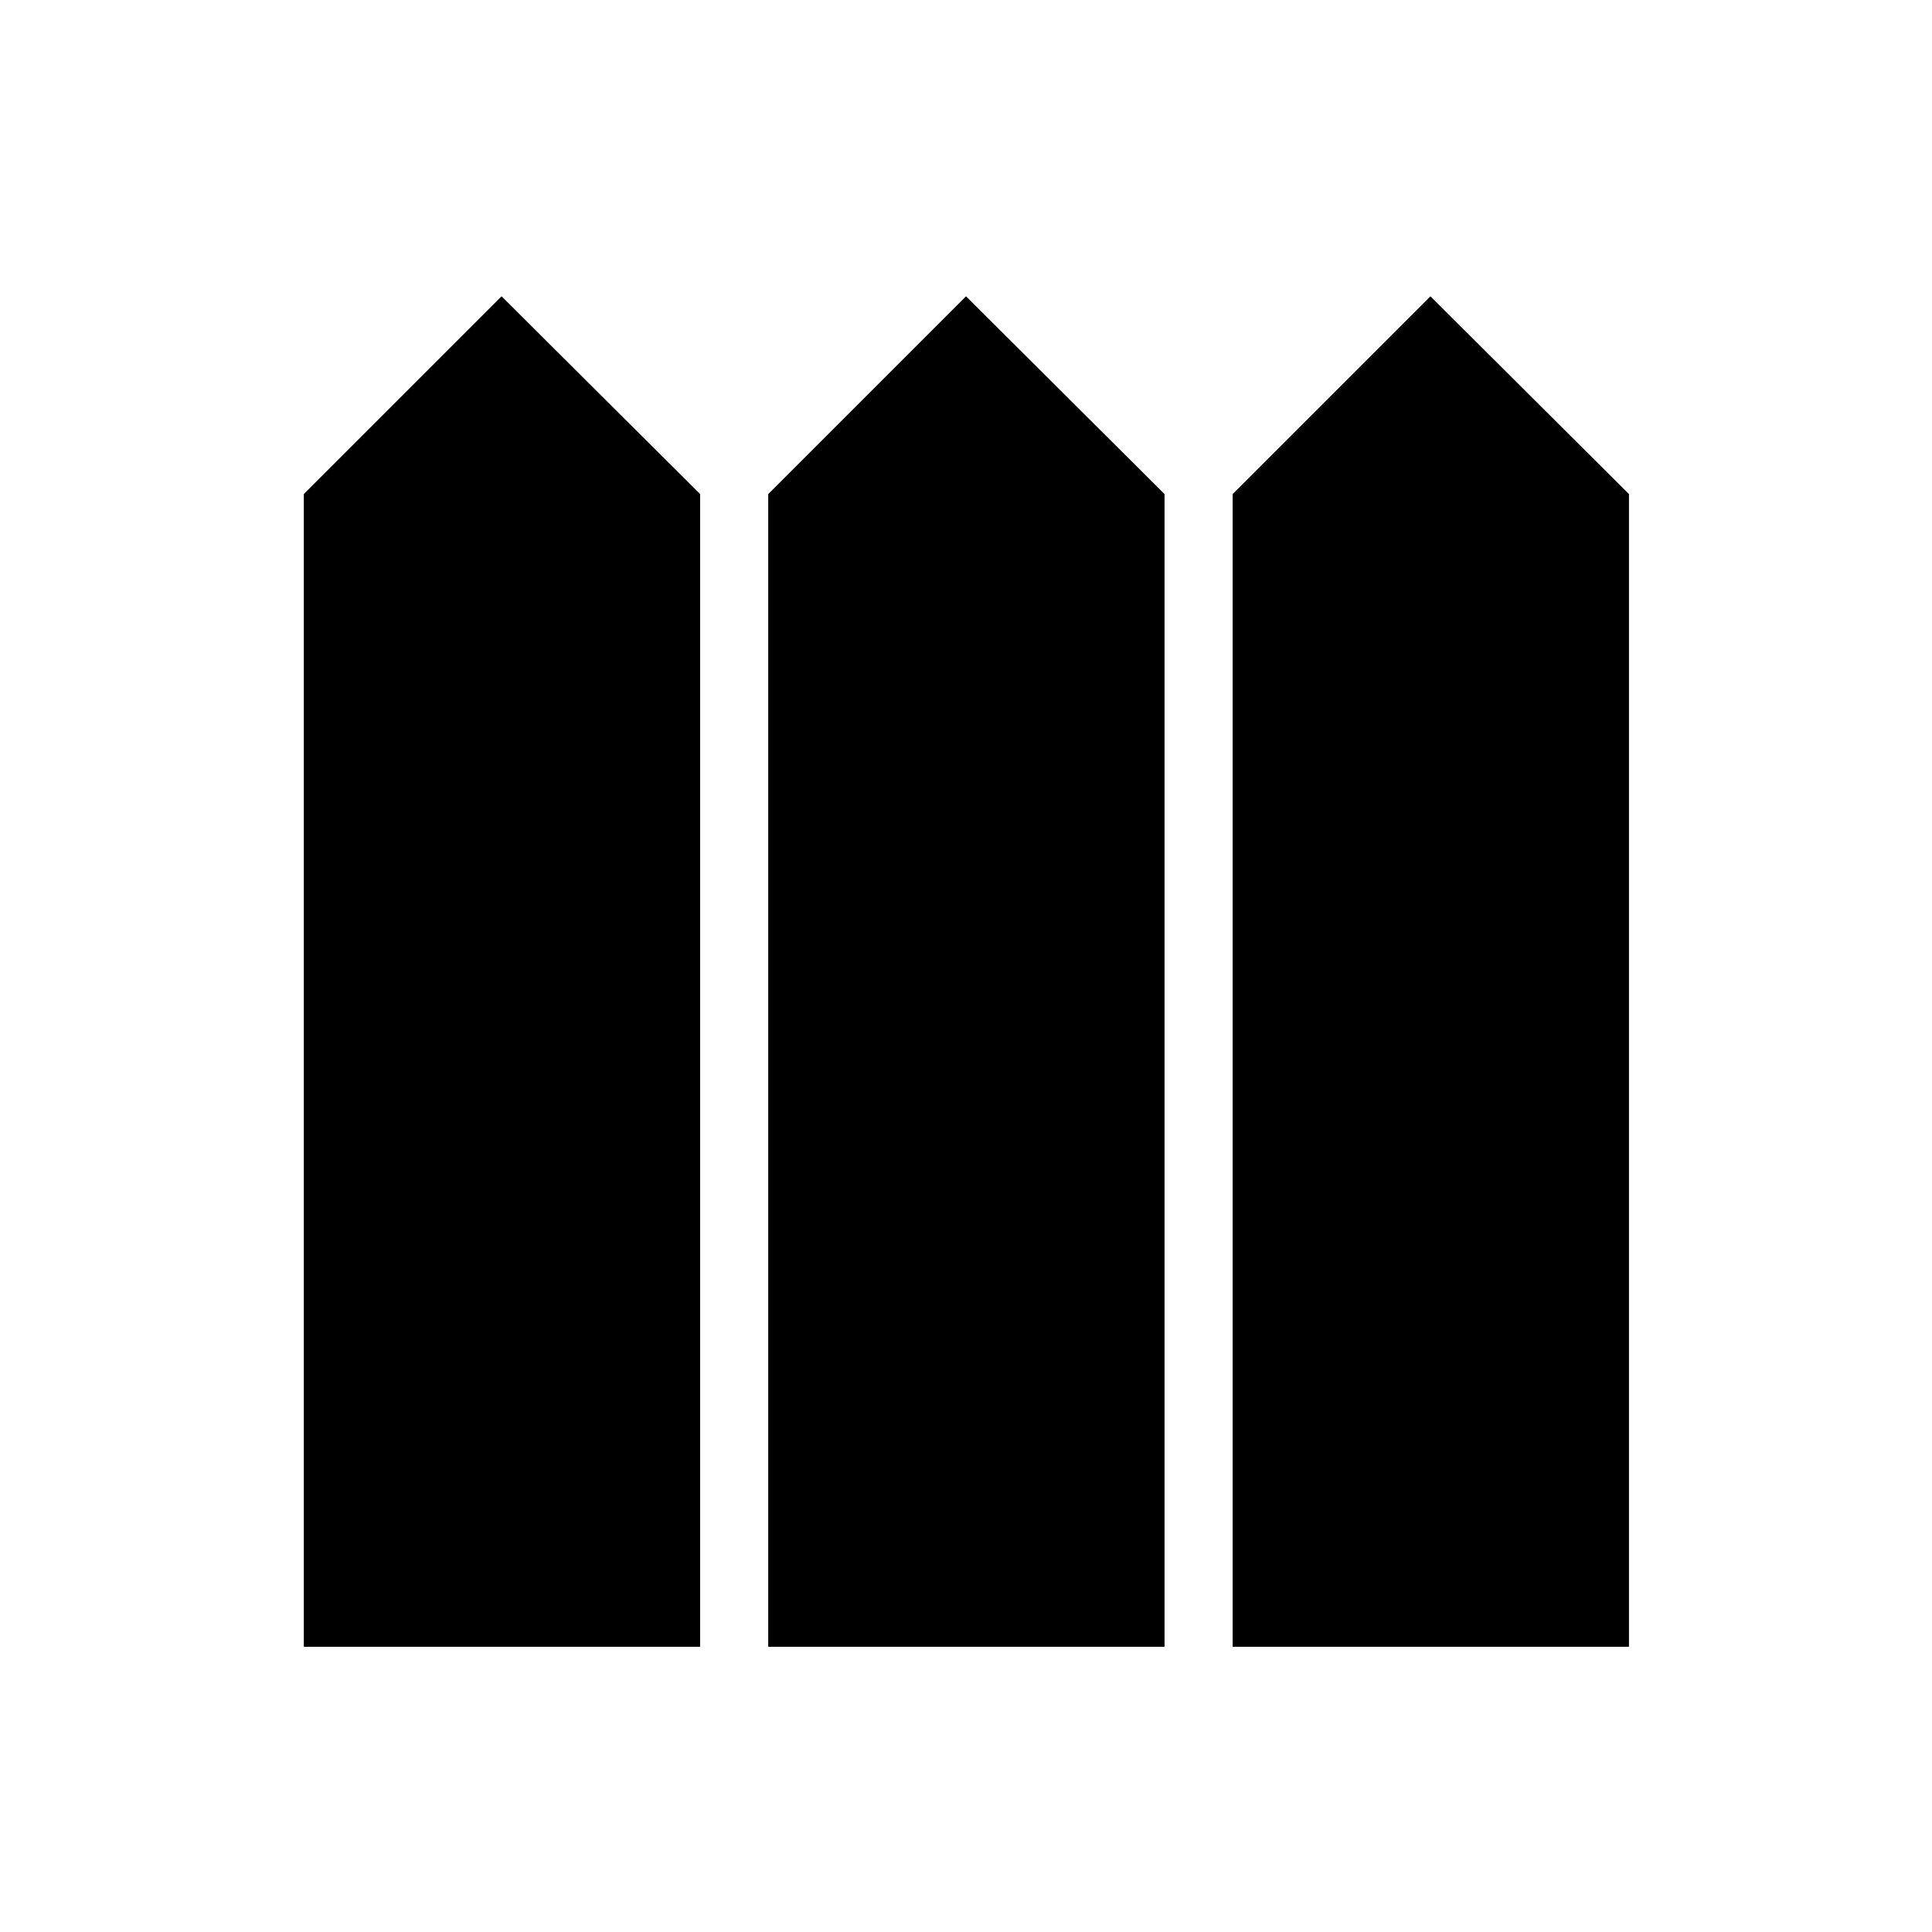 <svg xmlns="http://www.w3.org/2000/svg" height="24" viewBox="0 -960 960 960" width="24"><path d="M150.96-141.73h196.92V-714.5l-98.65-98.27-98.27 98.27v572.77Zm230.77 0h196.92V-714.5L480-812.77l-98.27 98.27v572.77Zm230.77 0h196.92V-714.5l-98.65-98.27-98.27 98.27v572.77Z"/></svg>